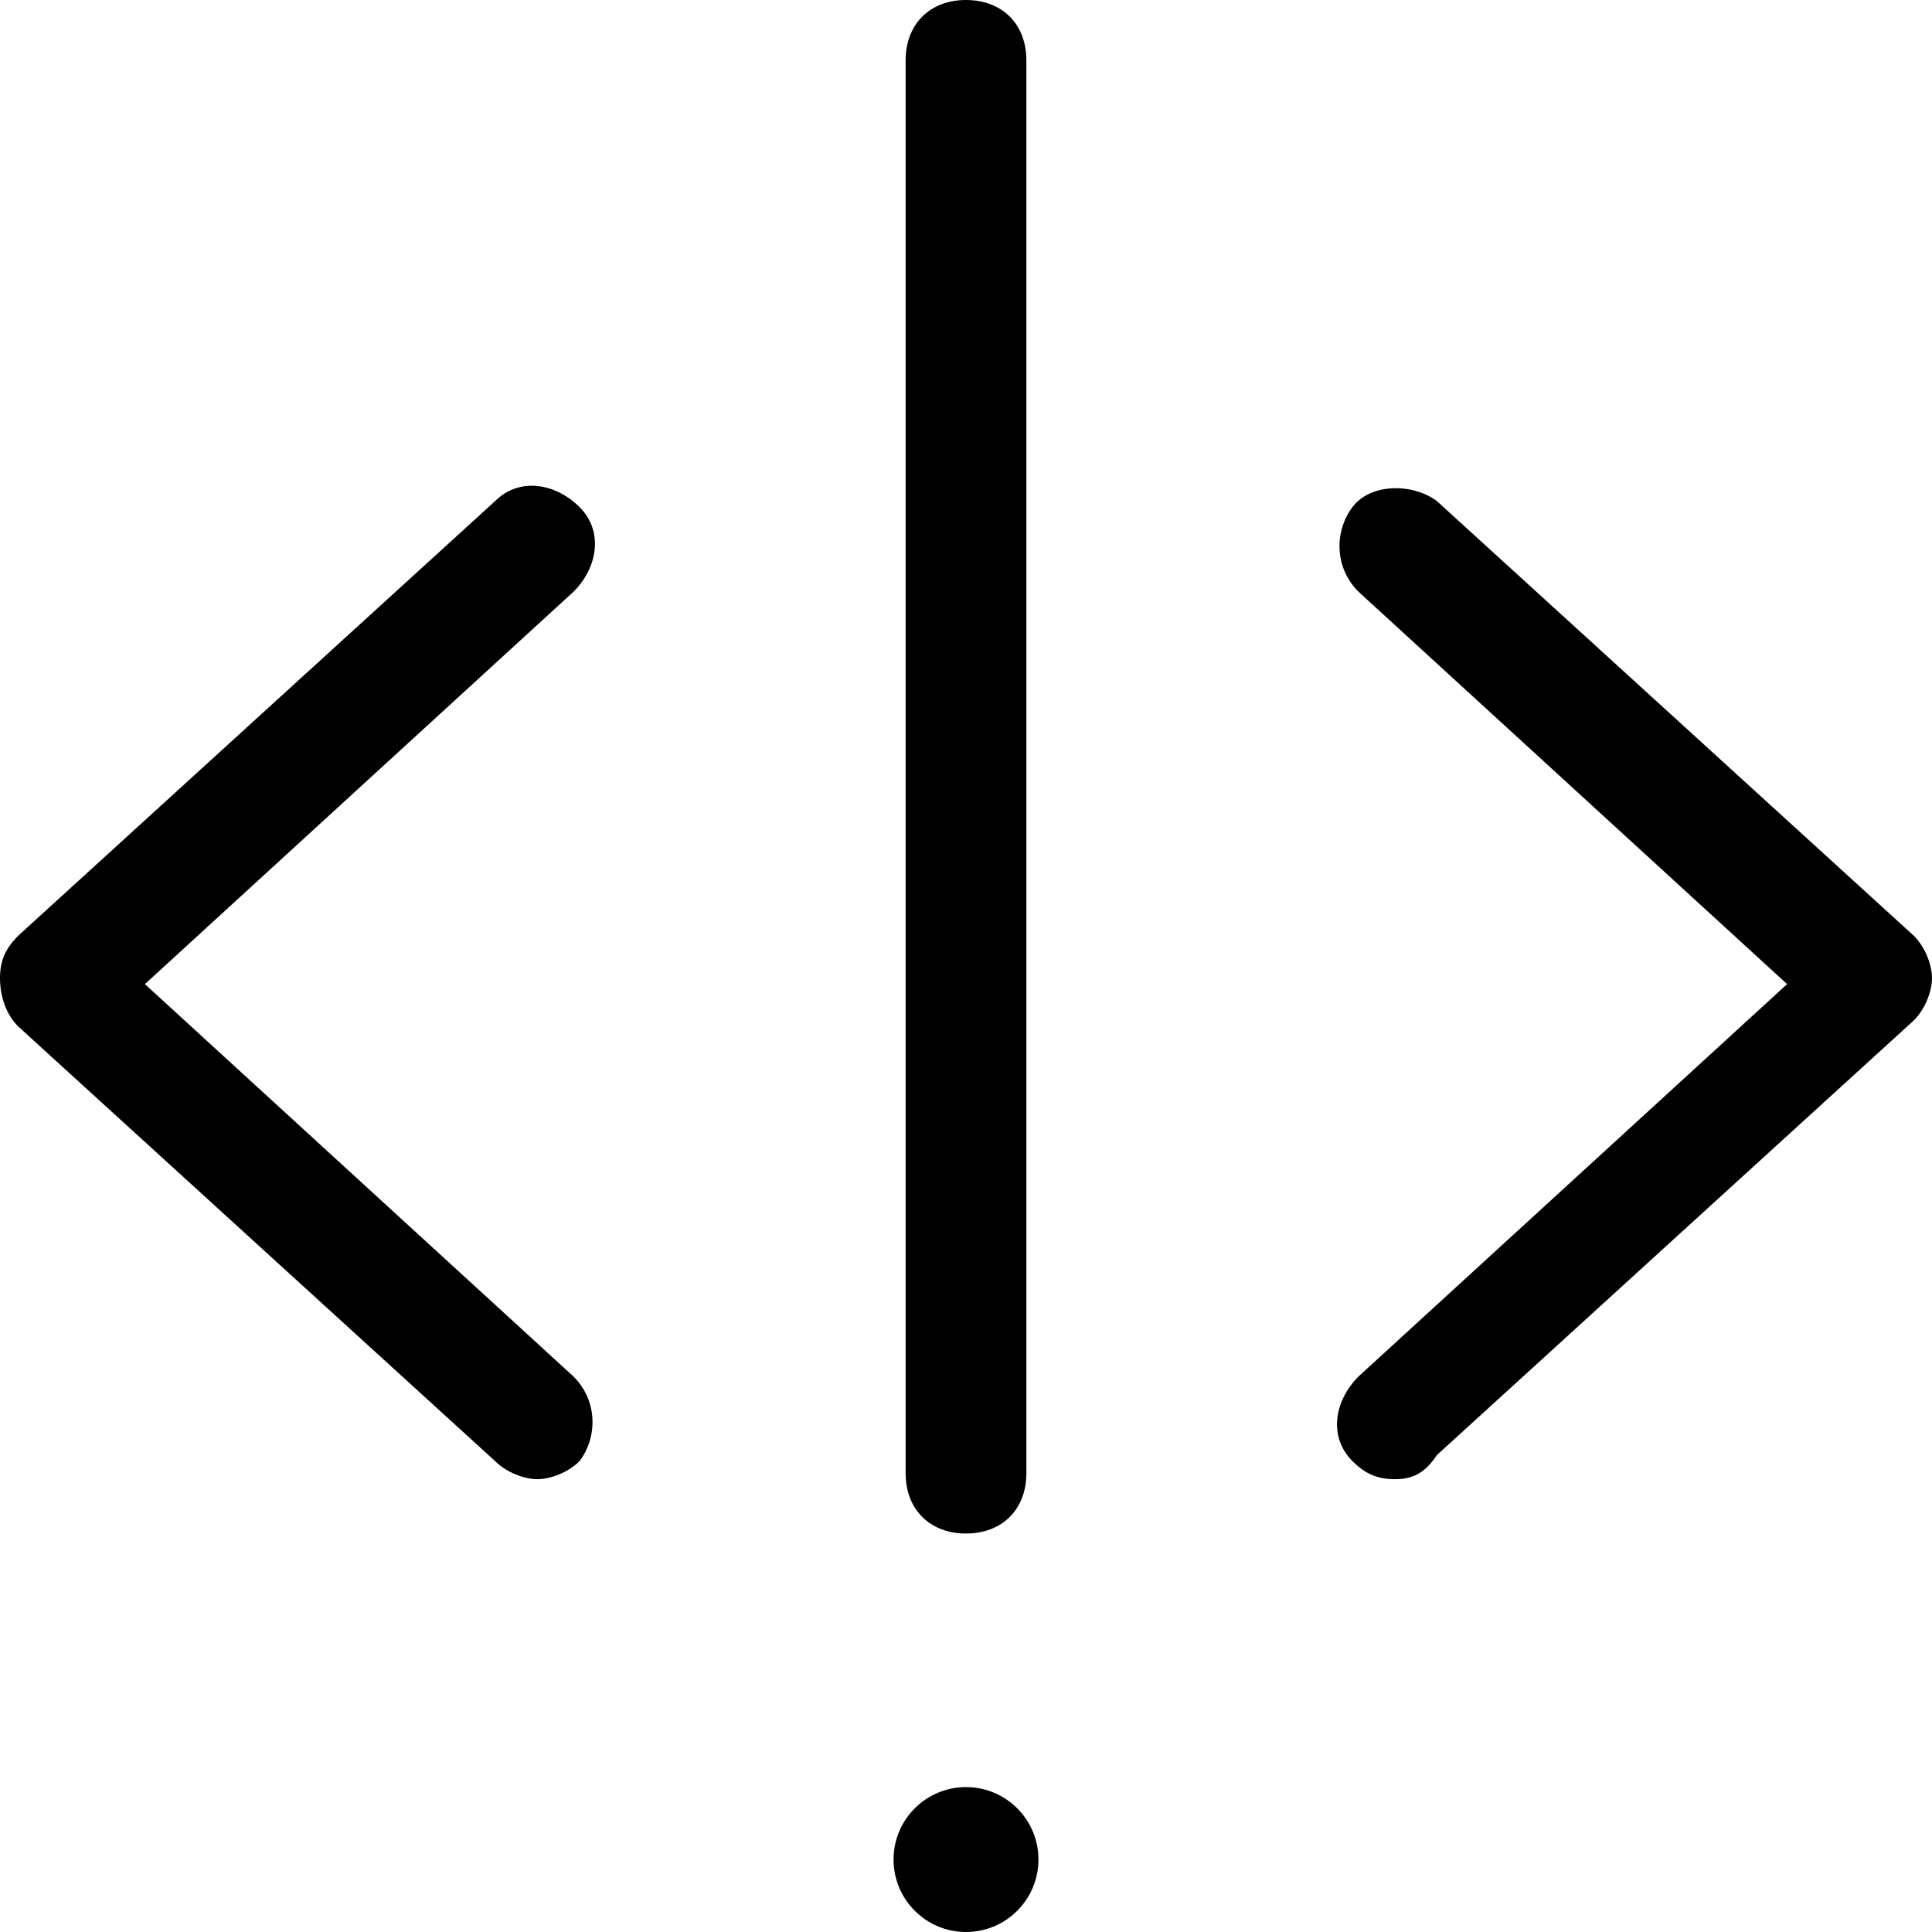 <svg xmlns="http://www.w3.org/2000/svg" viewBox="0 0 32 32"><!--! Font Icona - https://fonticona.com | License - https://fonticona.com/license | Copyright 2022 FontIcona.com --><path d="M8.9,24.5c-0.2,0-0.5-0.1-0.7-0.3L0.3,17C0.1,16.8,0,16.5,0,16.2c0-0.3,0.1-0.5,0.3-0.7l7.9-7.2c0.4-0.4,1-0.3,1.4,0.1c0.4,0.4,0.3,1-0.1,1.4l-7.1,6.5l7.1,6.5c0.4,0.4,0.4,1,0.1,1.4C9.4,24.4,9.1,24.5,8.9,24.5z"/><path d="M23.1,24.5c-0.3,0-0.5-0.1-0.7-0.3c-0.4-0.4-0.3-1,0.1-1.4l7.1-6.5l-7.1-6.5c-0.4-0.4-0.4-1-0.1-1.4s1-0.4,1.4-0.1l7.9,7.2c0.2,0.2,0.3,0.5,0.3,0.7s-0.1,0.5-0.3,0.7l-7.9,7.2C23.6,24.4,23.4,24.5,23.1,24.5z"/><path class="st0" d="M16,25.4c-0.6,0-1-0.4-1-1V1c0-0.6,0.4-1,1-1s1,0.4,1,1v23.4C17,25,16.6,25.4,16,25.4z"/><circle class="st0" cx="16" cy="30.8" r="1.2"/></svg>